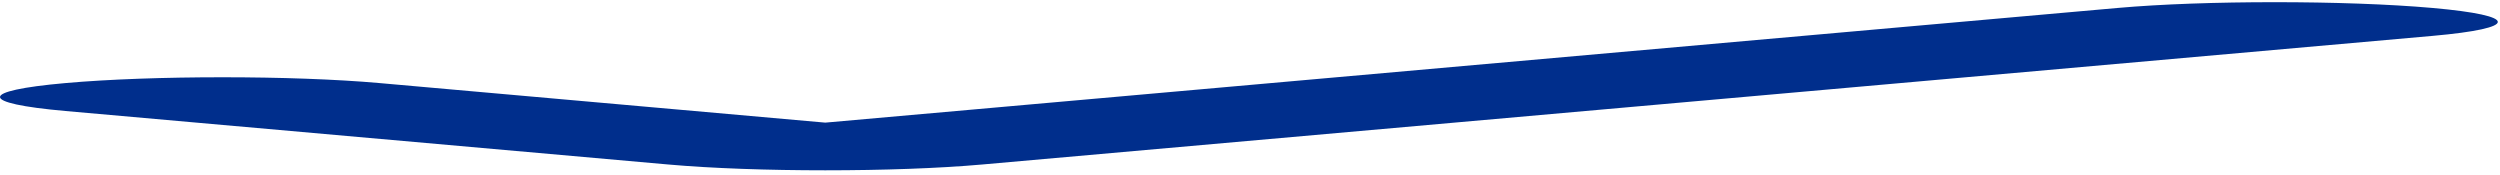 <!-- Generated by IcoMoon.io -->
<svg version="1.1" xmlns="http://www.w3.org/2000/svg" width="458" height="32" viewBox="0 0 458 32">
<title>Path-Copy-2</title>
<path fill="#002e8c" d="M416.71 0.4c-10.426 0-20.781 0.349-28.762 1.057l-236.756 21.008-81.673-7.247c-15.962-1.416-41.558-1.416-57.521 0-15.998 1.416-15.998 3.702 0 5.118l110.433 9.799c15.962 1.42 41.558 1.42 57.521 0l265.676-23.56c15.962-1.416 15.962-3.702 0-5.118-8-0.708-18.496-1.057-28.918-1.057z"></path>
</svg>
